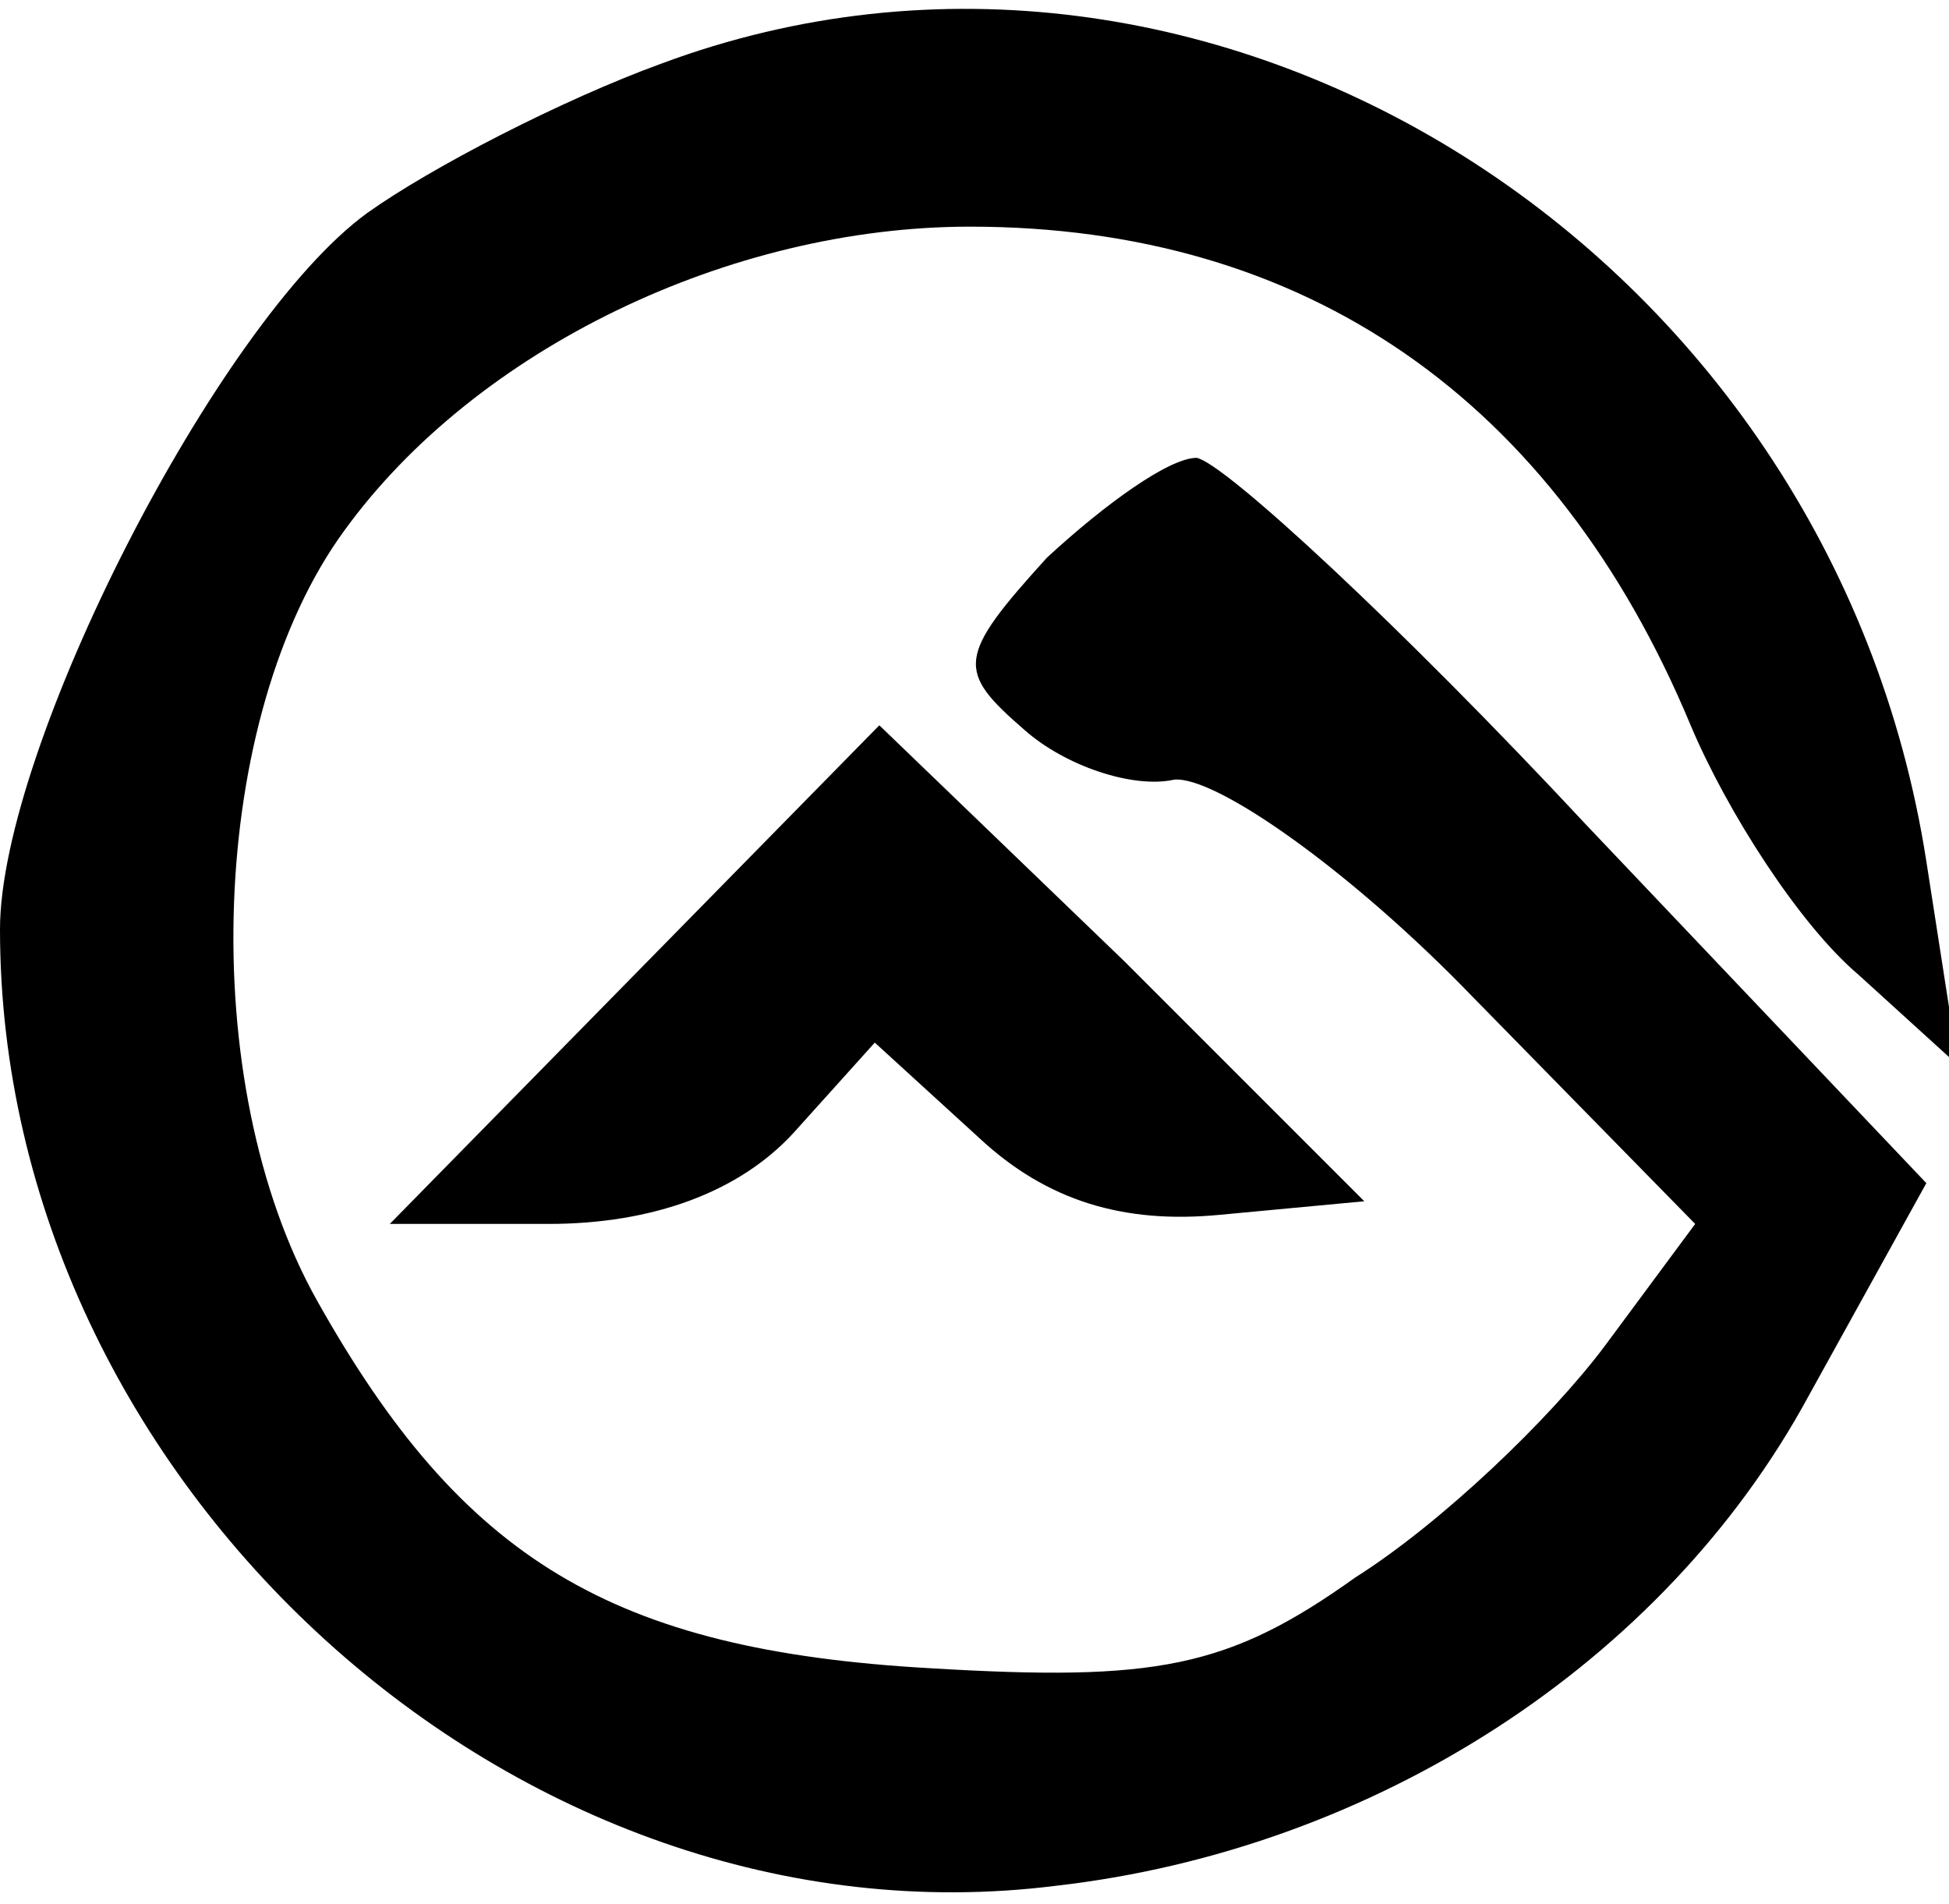 <?xml version="1.0" standalone="no"?>
<!DOCTYPE svg PUBLIC "-//W3C//DTD SVG 20010904//EN"
 "http://www.w3.org/TR/2001/REC-SVG-20010904/DTD/svg10.dtd">
<svg version="1.0" xmlns="http://www.w3.org/2000/svg"
 width="43pt" height="42pt" viewBox="0 0 43 42"
 preserveAspectRatio="xMidYMid meet">

<g transform="translate(0,42) scale(0.1,-0.1)"
fill="#000000" stroke="none">
<path d="M146 406 c-22 -8 -51 -23 -65 -33 -33 -24 -81 -118 -81 -158 0 -122
114 -226 233 -211 70 8 134 49 166 108 l26 47 -75 79 c-41 44 -80 80 -86 81
-6 0 -20 -10 -33 -22 -20 -22 -20 -25 -5 -38 9 -8 24 -13 33 -11 9 1 39 -20
66 -48 l49 -50 -20 -27 c-12 -16 -36 -39 -55 -51 -28 -20 -44 -23 -94 -20 -70
4 -103 24 -135 81 -27 48 -24 129 6 170 29 40 85 67 138 67 74 0 129 -38 159
-110 8 -19 24 -44 37 -55 l22 -20 -7 45 c-21 135 -158 221 -279 176z"/>
<path d="M140 205 l-54 -55 35 0 c23 0 42 7 54 20 l18 20 23 -21 c15 -14 32
-19 53 -17 l32 3 -53 53 -54 52 -54 -55z"/>
</g>
</svg>
